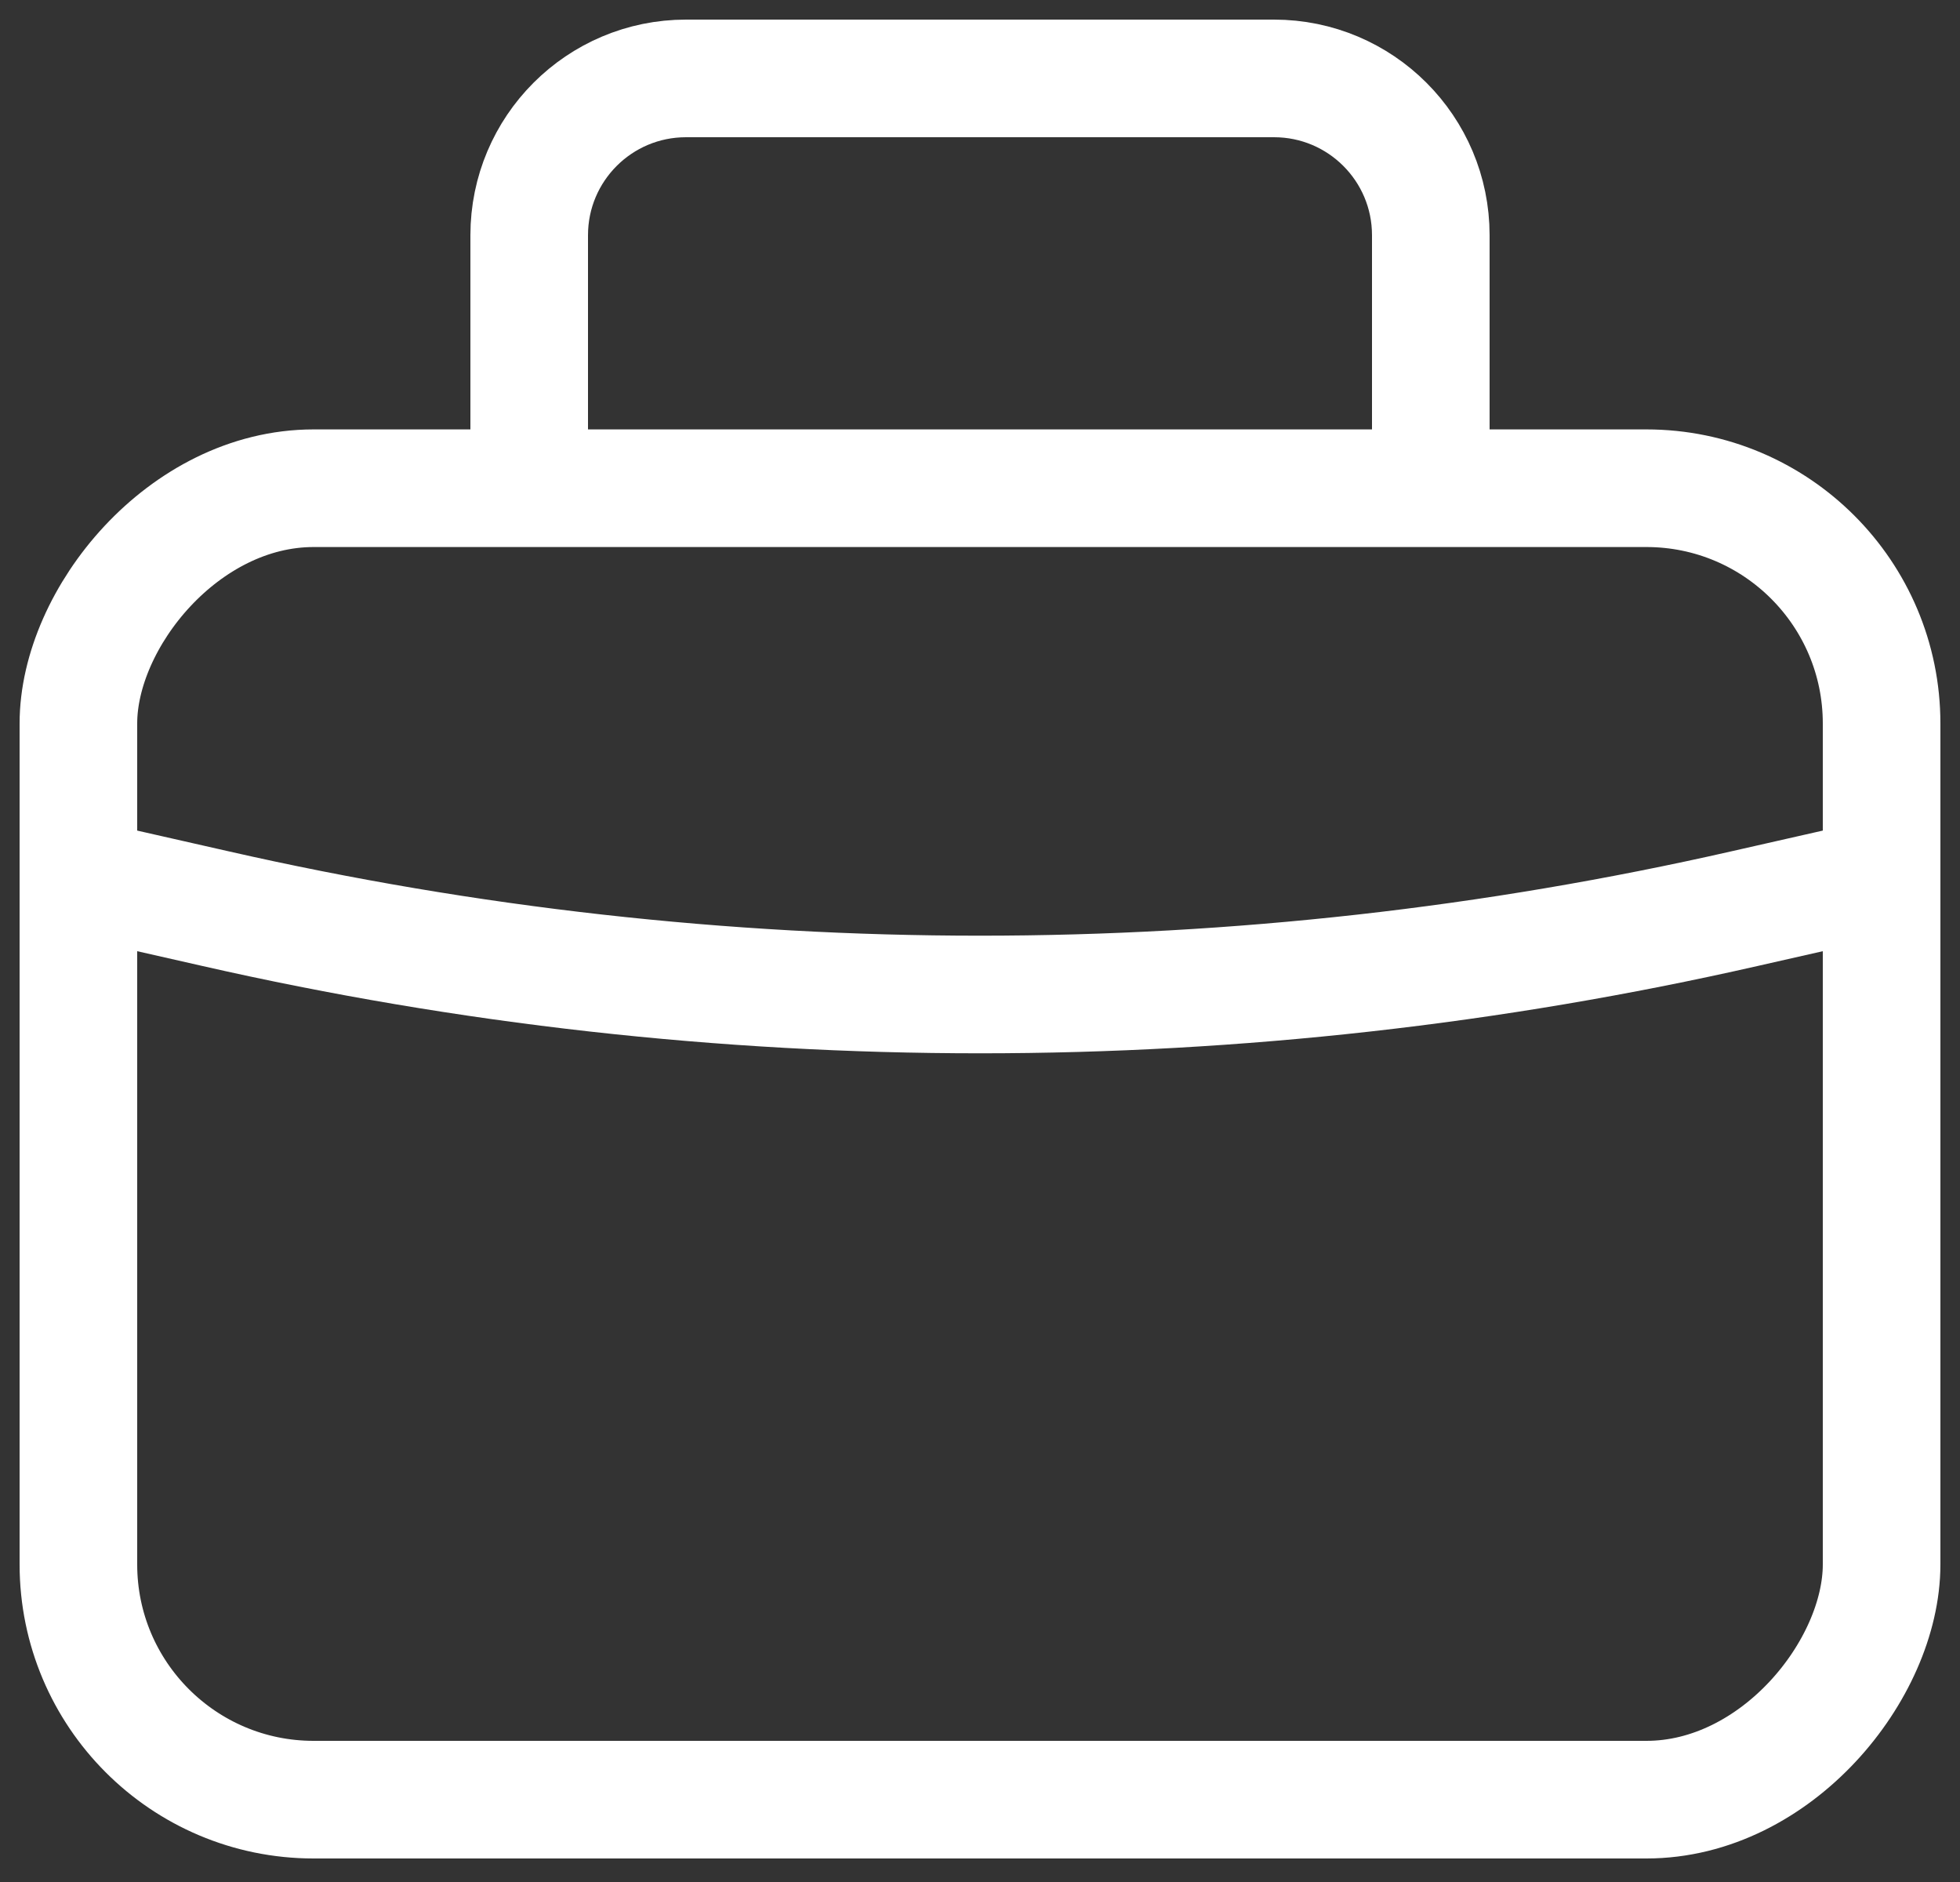 <svg width="25" height="24" viewBox="0 0 25 24" fill="none" xmlns="http://www.w3.org/2000/svg">
<rect x="0" y="0" width="25" height="24" fill="#333333" stroke="none"/>
<rect width="23" height="16.724" rx="3" transform="matrix(-1 0 0 1 24 6.226)" stroke="white" stroke-width="1.5"/>
<path d="M1 11.191L2.751 11.588C9.168 13.047 15.832 13.047 22.249 11.588L24 11.191" stroke="white" stroke-width="1.5" stroke-linecap="round"/>
<path d="M18.25 6.226V3C18.25 1.895 17.355 1 16.25 1H8.75C7.645 1 6.75 1.895 6.75 3V6.226" stroke="white" stroke-width="1.5"/>
</svg>
